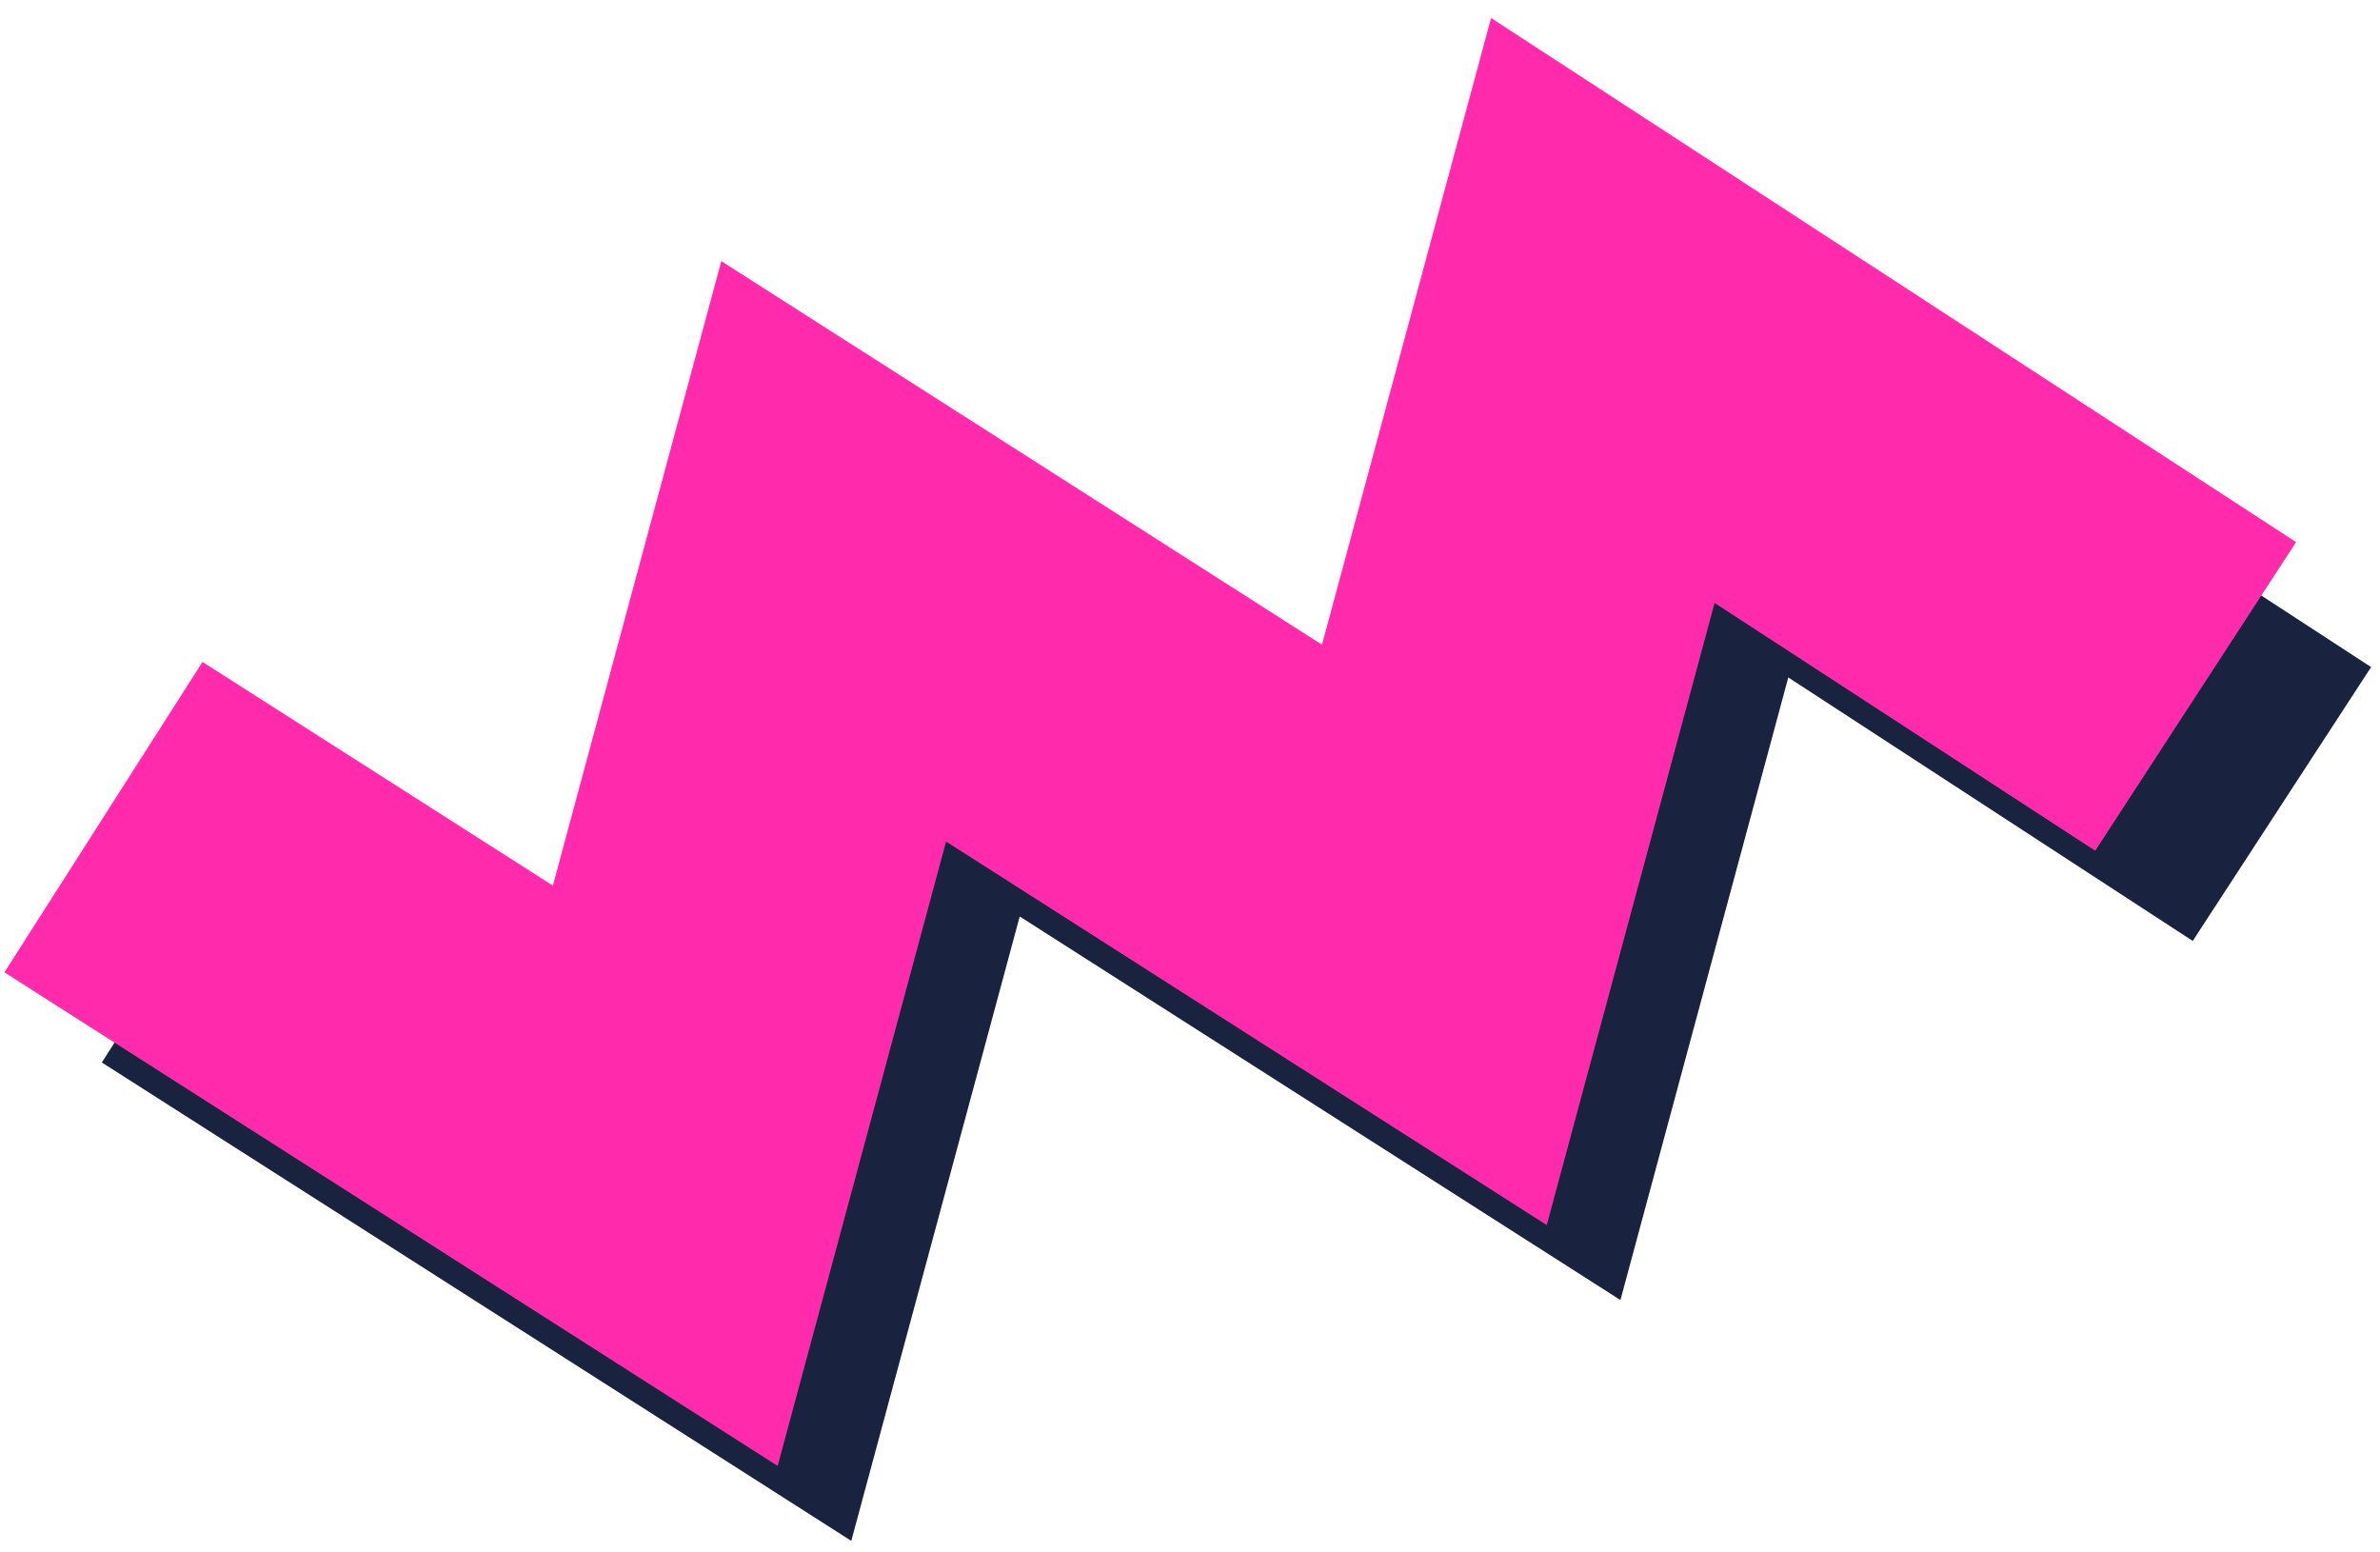 <svg viewBox="0 0 115 75" fill="none" xmlns="http://www.w3.org/2000/svg">
<path d="M9.168 44.675L36.313 62L44.452 31.833L73.477 50.363L81.615 20.183L110.261 38.843" stroke="#19223F" stroke-width="15.79" stroke-miterlimit="10"/>
<path d="M5 39.478L32.145 56.804L40.284 26.637L69.308 45.167L77.448 15L106.093 33.647" stroke="#FF2AAC" stroke-width="17.79" stroke-miterlimit="10"/>
</svg>

